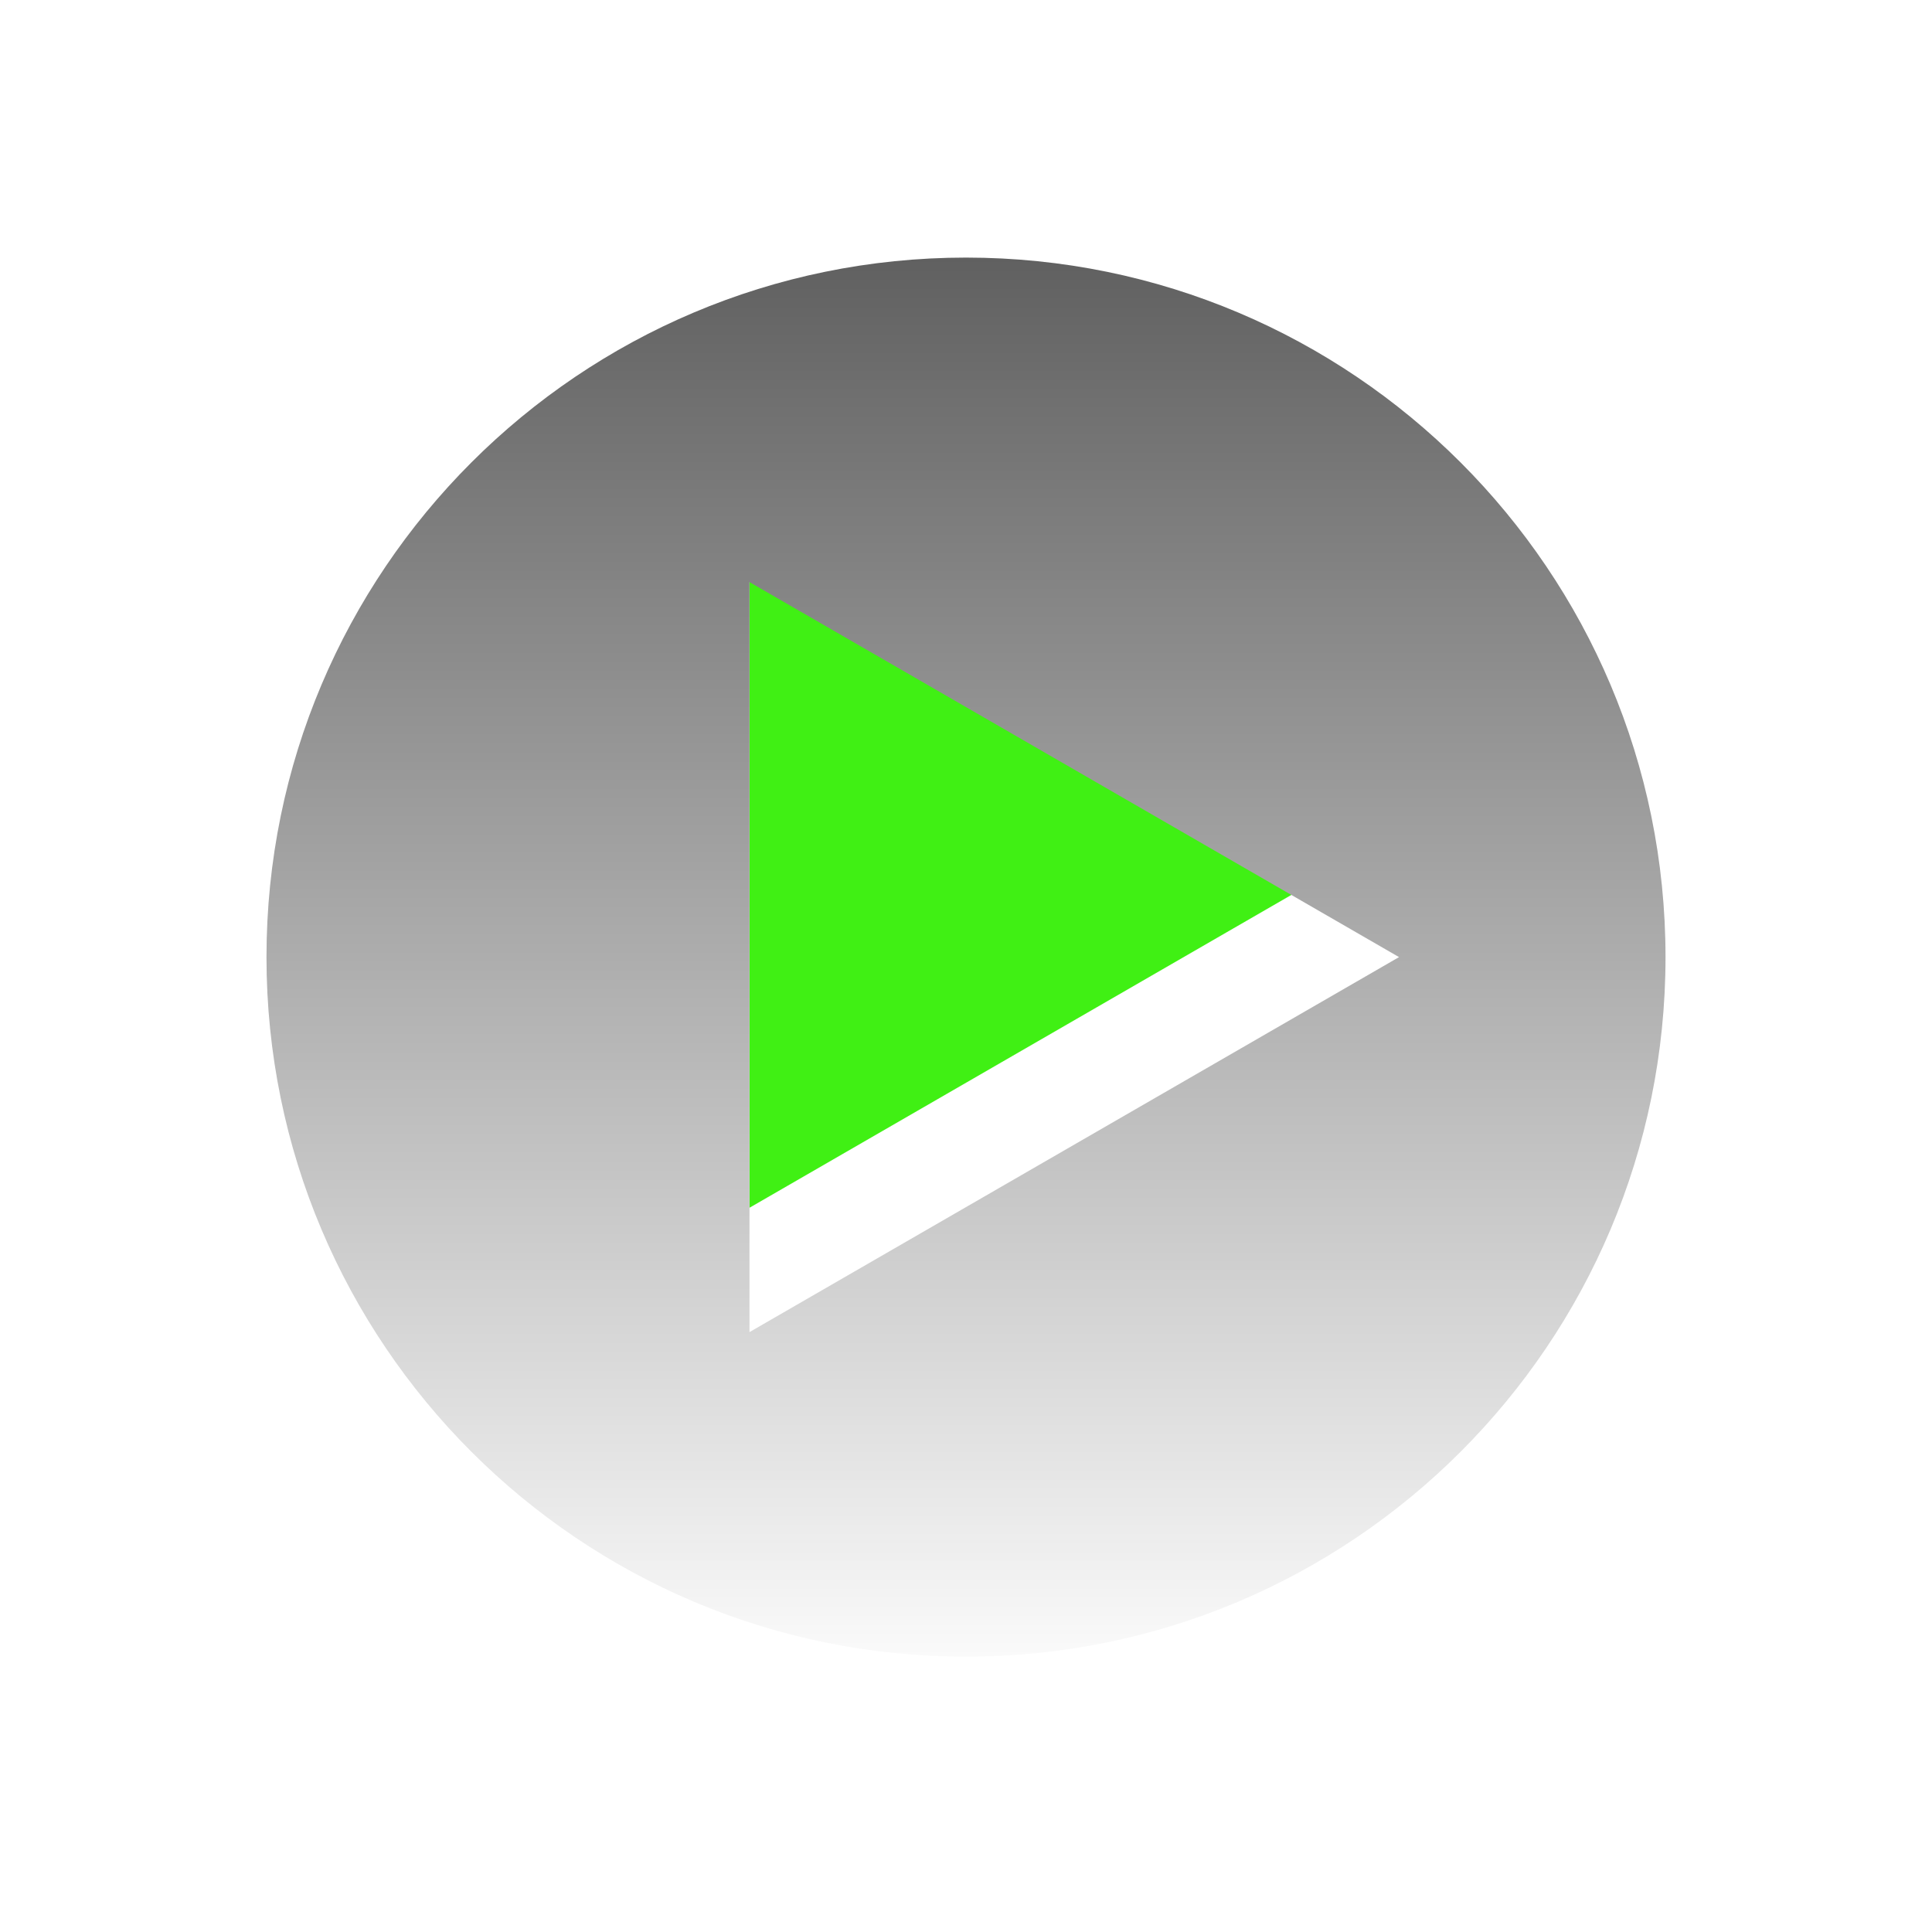 <svg width="58" height="58" viewBox="0 0 58 58" fill="none" xmlns="http://www.w3.org/2000/svg">
<path d="M42 25L22.5 36.258V13.742L42 25Z" fill="#40F014"/>
<g filter="url(#filter0_dii_1790_1196)">
<path fill-rule="evenodd" clip-rule="evenodd" d="M29 46C40.598 46 50 36.598 50 25C50 13.402 40.598 4 29 4C17.402 4 8 13.402 8 25C8 36.598 17.402 46 29 46ZM22.5 36.258L42 25L22.5 13.742V36.258Z" fill="url(#paint0_linear_1790_1196)"/>
</g>
<defs>
<filter id="filter0_dii_1790_1196" x="0.533" y="0.267" width="56.933" height="56.933" filterUnits="userSpaceOnUse" color-interpolation-filters="sRGB">
<feFlood flood-opacity="0" result="BackgroundImageFix"/>
<feColorMatrix in="SourceAlpha" type="matrix" values="0 0 0 0 0 0 0 0 0 0 0 0 0 0 0 0 0 0 127 0" result="hardAlpha"/>
<feOffset dy="3.733"/>
<feGaussianBlur stdDeviation="3.733"/>
<feColorMatrix type="matrix" values="0 0 0 0 0.144 0 0 0 0 0.144 0 0 0 0 0.144 0 0 0 0.8 0"/>
<feBlend mode="normal" in2="BackgroundImageFix" result="effect1_dropShadow_1790_1196"/>
<feBlend mode="normal" in="SourceGraphic" in2="effect1_dropShadow_1790_1196" result="shape"/>
<feColorMatrix in="SourceAlpha" type="matrix" values="0 0 0 0 0 0 0 0 0 0 0 0 0 0 0 0 0 0 127 0" result="hardAlpha"/>
<feOffset dy="2.489"/>
<feGaussianBlur stdDeviation="1.244"/>
<feComposite in2="hardAlpha" operator="arithmetic" k2="-1" k3="1"/>
<feColorMatrix type="matrix" values="0 0 0 0 1 0 0 0 0 1 0 0 0 0 1 0 0 0 1 0"/>
<feBlend mode="normal" in2="shape" result="effect2_innerShadow_1790_1196"/>
<feColorMatrix in="SourceAlpha" type="matrix" values="0 0 0 0 0 0 0 0 0 0 0 0 0 0 0 0 0 0 127 0" result="hardAlpha"/>
<feOffset dy="-2.489"/>
<feGaussianBlur stdDeviation="1.244"/>
<feComposite in2="hardAlpha" operator="arithmetic" k2="-1" k3="1"/>
<feColorMatrix type="matrix" values="0 0 0 0 0.289 0 0 0 0 0.289 0 0 0 0 0.289 0 0 0 1 0"/>
<feBlend mode="normal" in2="effect2_innerShadow_1790_1196" result="effect3_innerShadow_1790_1196"/>
</filter>
<linearGradient id="paint0_linear_1790_1196" x1="29" y1="4" x2="29" y2="46" gradientUnits="userSpaceOnUse">
<stop stop-color="#606060"/>
<stop offset="1" stop-color="#FAFAFA"/>
</linearGradient>
</defs>
</svg>

